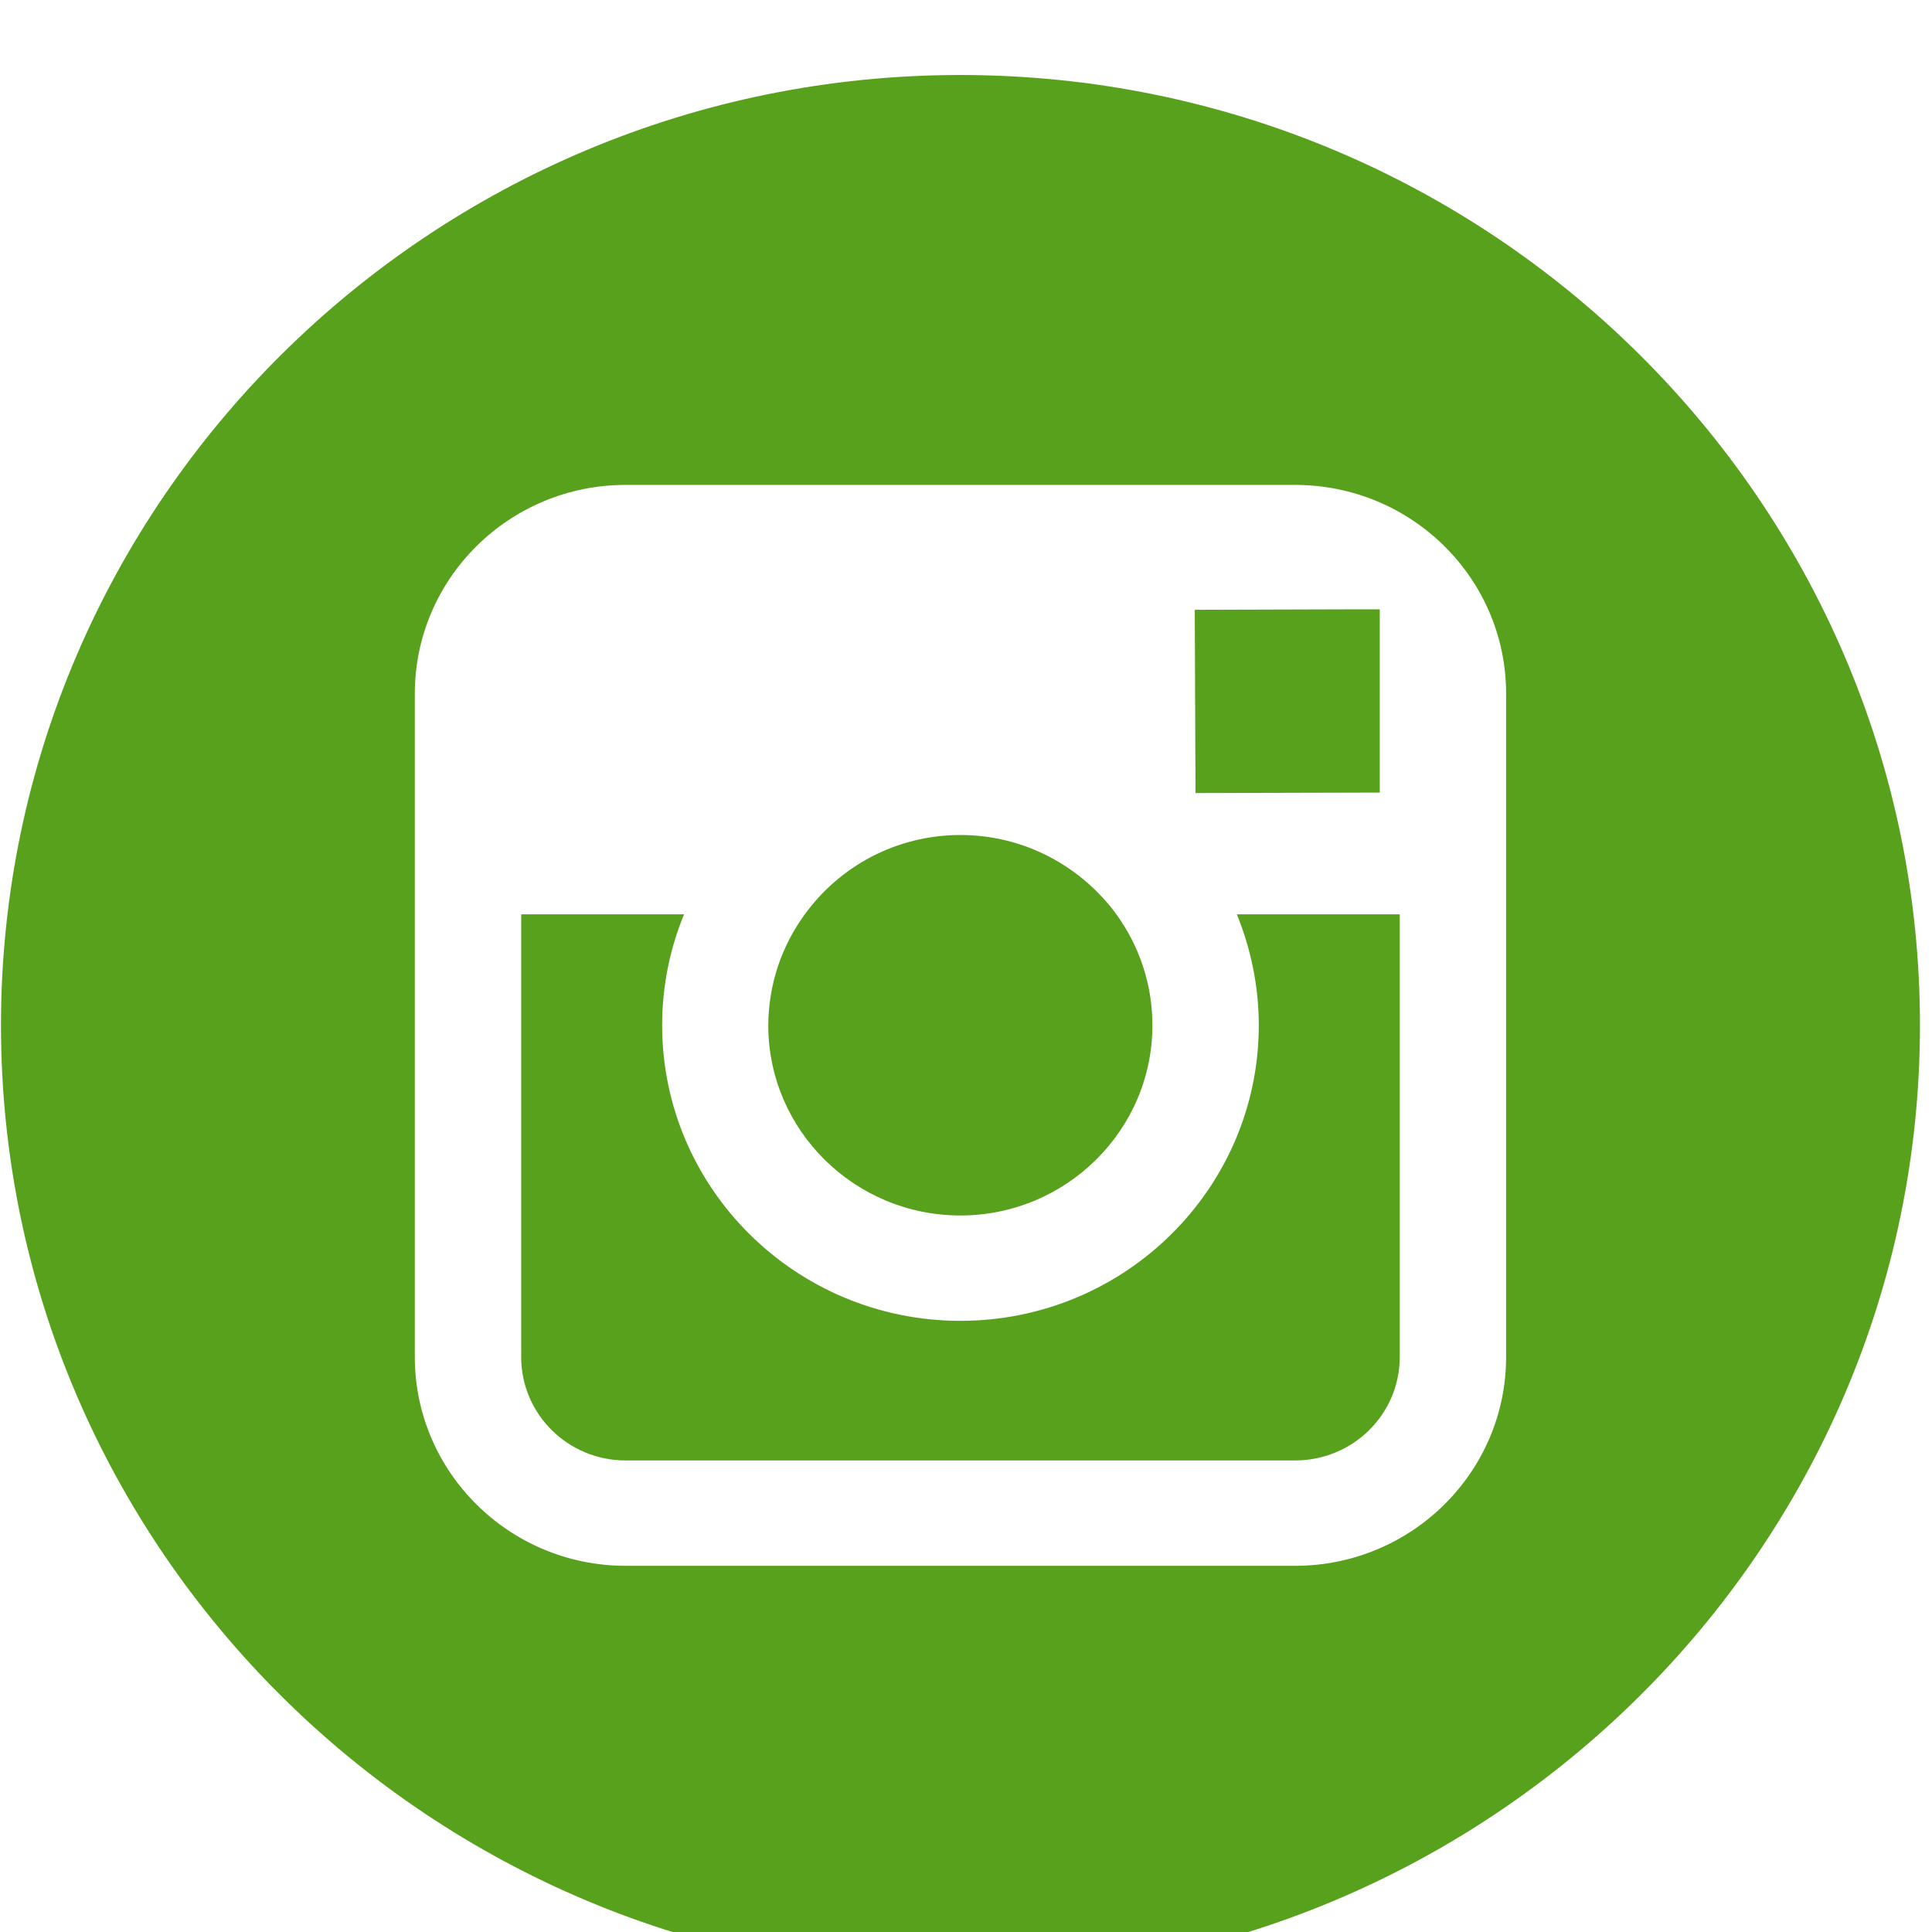 <?xml version="1.0" encoding="UTF-8" standalone="no"?>
<!DOCTYPE svg PUBLIC "-//W3C//DTD SVG 1.1//EN" "http://www.w3.org/Graphics/SVG/1.1/DTD/svg11.dtd">
<svg width="100%" height="100%" viewBox="0 0 50 50" version="1.1" xmlns="http://www.w3.org/2000/svg" xmlns:xlink="http://www.w3.org/1999/xlink" xml:space="preserve" xmlns:serif="http://www.serif.com/" style="fill-rule:evenodd;clip-rule:evenodd;stroke-linejoin:round;stroke-miterlimit:2;">
    <g transform="matrix(0.63,0,0,0.624,-712.492,-2180.53)">
        <path d="M1170.39,3497.55C1148.66,3497.55 1130.98,3515.23 1130.98,3536.96C1130.98,3558.7 1148.66,3576.38 1170.39,3576.38C1192.13,3576.38 1209.81,3558.7 1209.81,3536.96C1209.81,3515.23 1192.13,3497.55 1170.39,3497.55ZM1184.14,3514.55L1156.64,3514.55C1151.86,3514.55 1147.98,3518.43 1147.98,3523.21L1147.98,3550.72C1147.98,3555.49 1151.86,3559.38 1156.64,3559.38L1184.14,3559.38C1188.93,3559.38 1192.81,3555.49 1192.81,3550.72L1192.81,3523.21C1192.81,3518.43 1188.93,3514.55 1184.14,3514.55ZM1159.04,3532.36C1158.46,3533.78 1158.14,3535.34 1158.14,3536.96C1158.14,3543.72 1163.63,3549.22 1170.39,3549.22C1177.16,3549.22 1182.65,3543.72 1182.65,3536.96C1182.65,3535.34 1182.32,3533.78 1181.75,3532.36L1188.44,3532.36L1188.44,3550.72C1188.44,3553.09 1186.52,3555.01 1184.14,3555.01L1156.64,3555.01C1154.27,3555.01 1152.35,3553.09 1152.35,3550.72L1152.35,3532.36L1159.04,3532.36ZM1170.39,3544.85C1174.74,3544.85 1178.28,3541.31 1178.28,3536.96C1178.28,3535.24 1177.73,3533.66 1176.8,3532.36C1175.36,3530.38 1173.03,3529.07 1170.39,3529.07C1167.76,3529.07 1165.43,3530.37 1164,3532.36C1163.06,3533.66 1162.51,3535.24 1162.5,3536.96C1162.5,3541.31 1166.04,3544.85 1170.39,3544.85ZM1187.62,3519.71L1187.62,3527.31L1180.05,3527.33L1180.02,3519.73L1186.63,3519.71L1187.62,3519.71Z" style="fill:rgb(87,161,28);"/>
    </g>
</svg>
